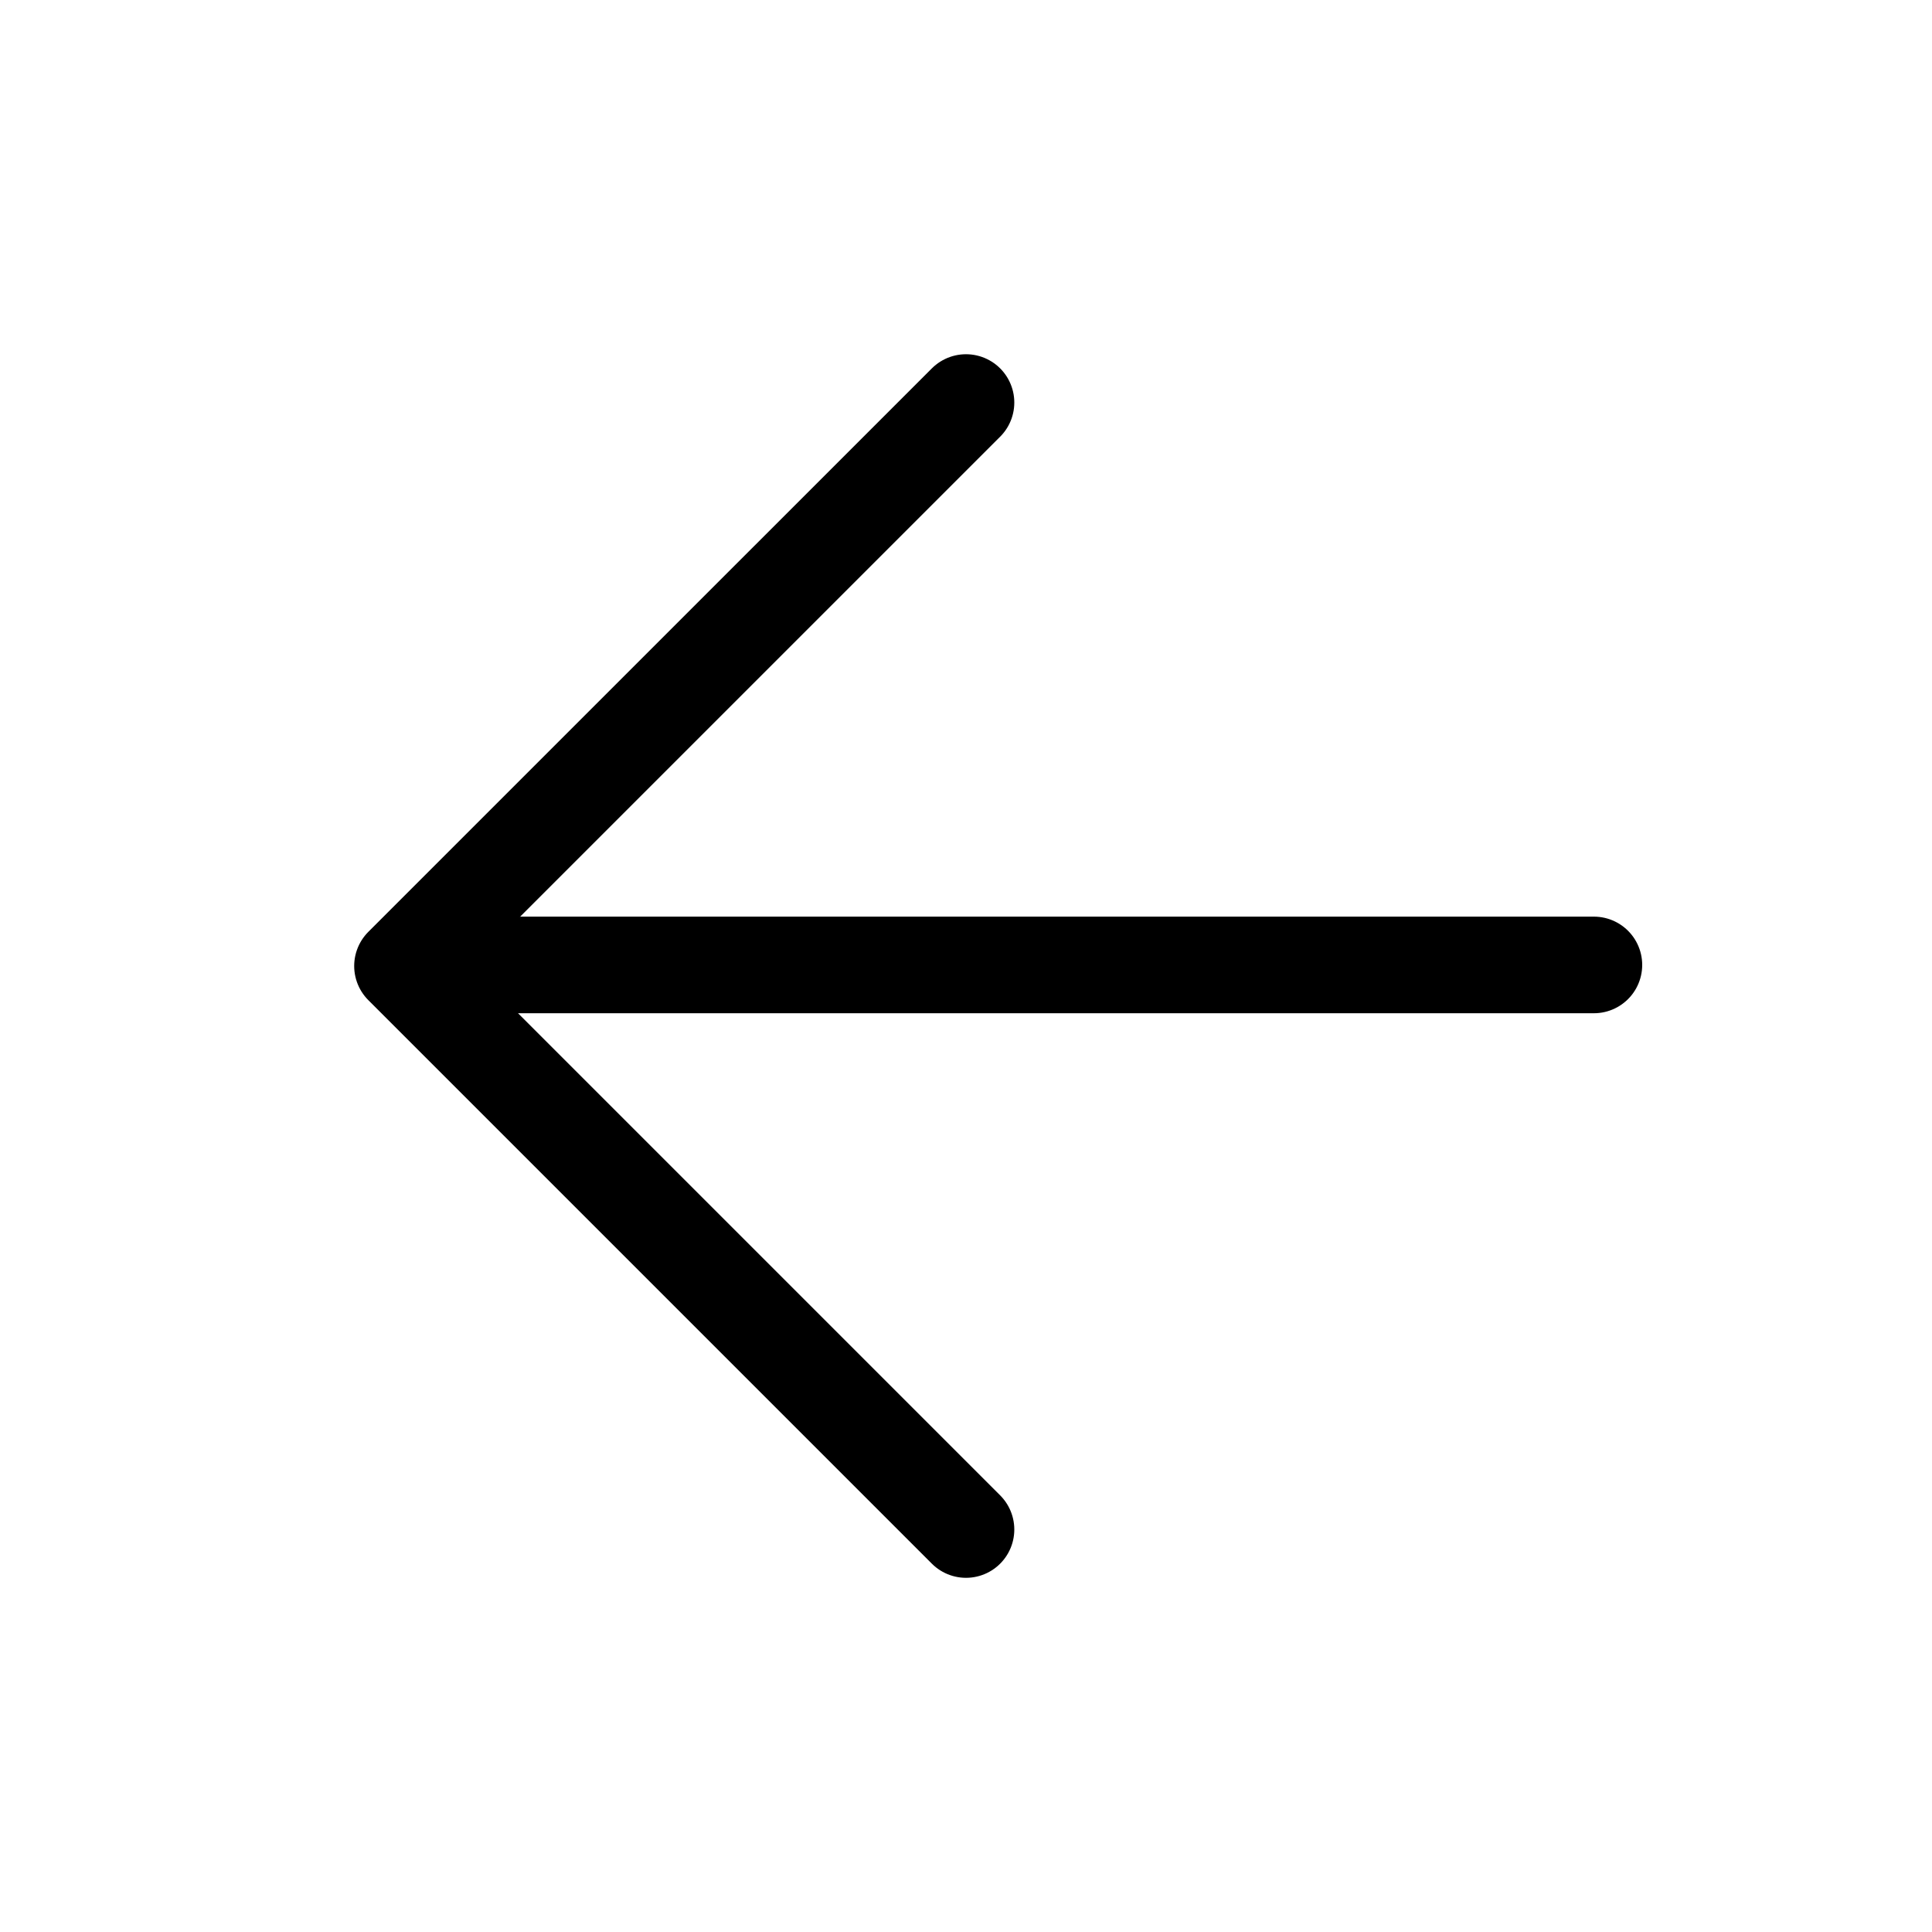 <svg width="40" height="40" viewBox="0 0 40 40" fill="none" xmlns="http://www.w3.org/2000/svg">
<path d="M33 19.978L9 19.978" stroke="black" stroke-width="2" stroke-linecap="round" stroke-linejoin="round"/>
<path d="M20 8.334L8.333 20L20 31.667" stroke="black" stroke-width="2" stroke-linecap="round" stroke-linejoin="round"/>
</svg>
